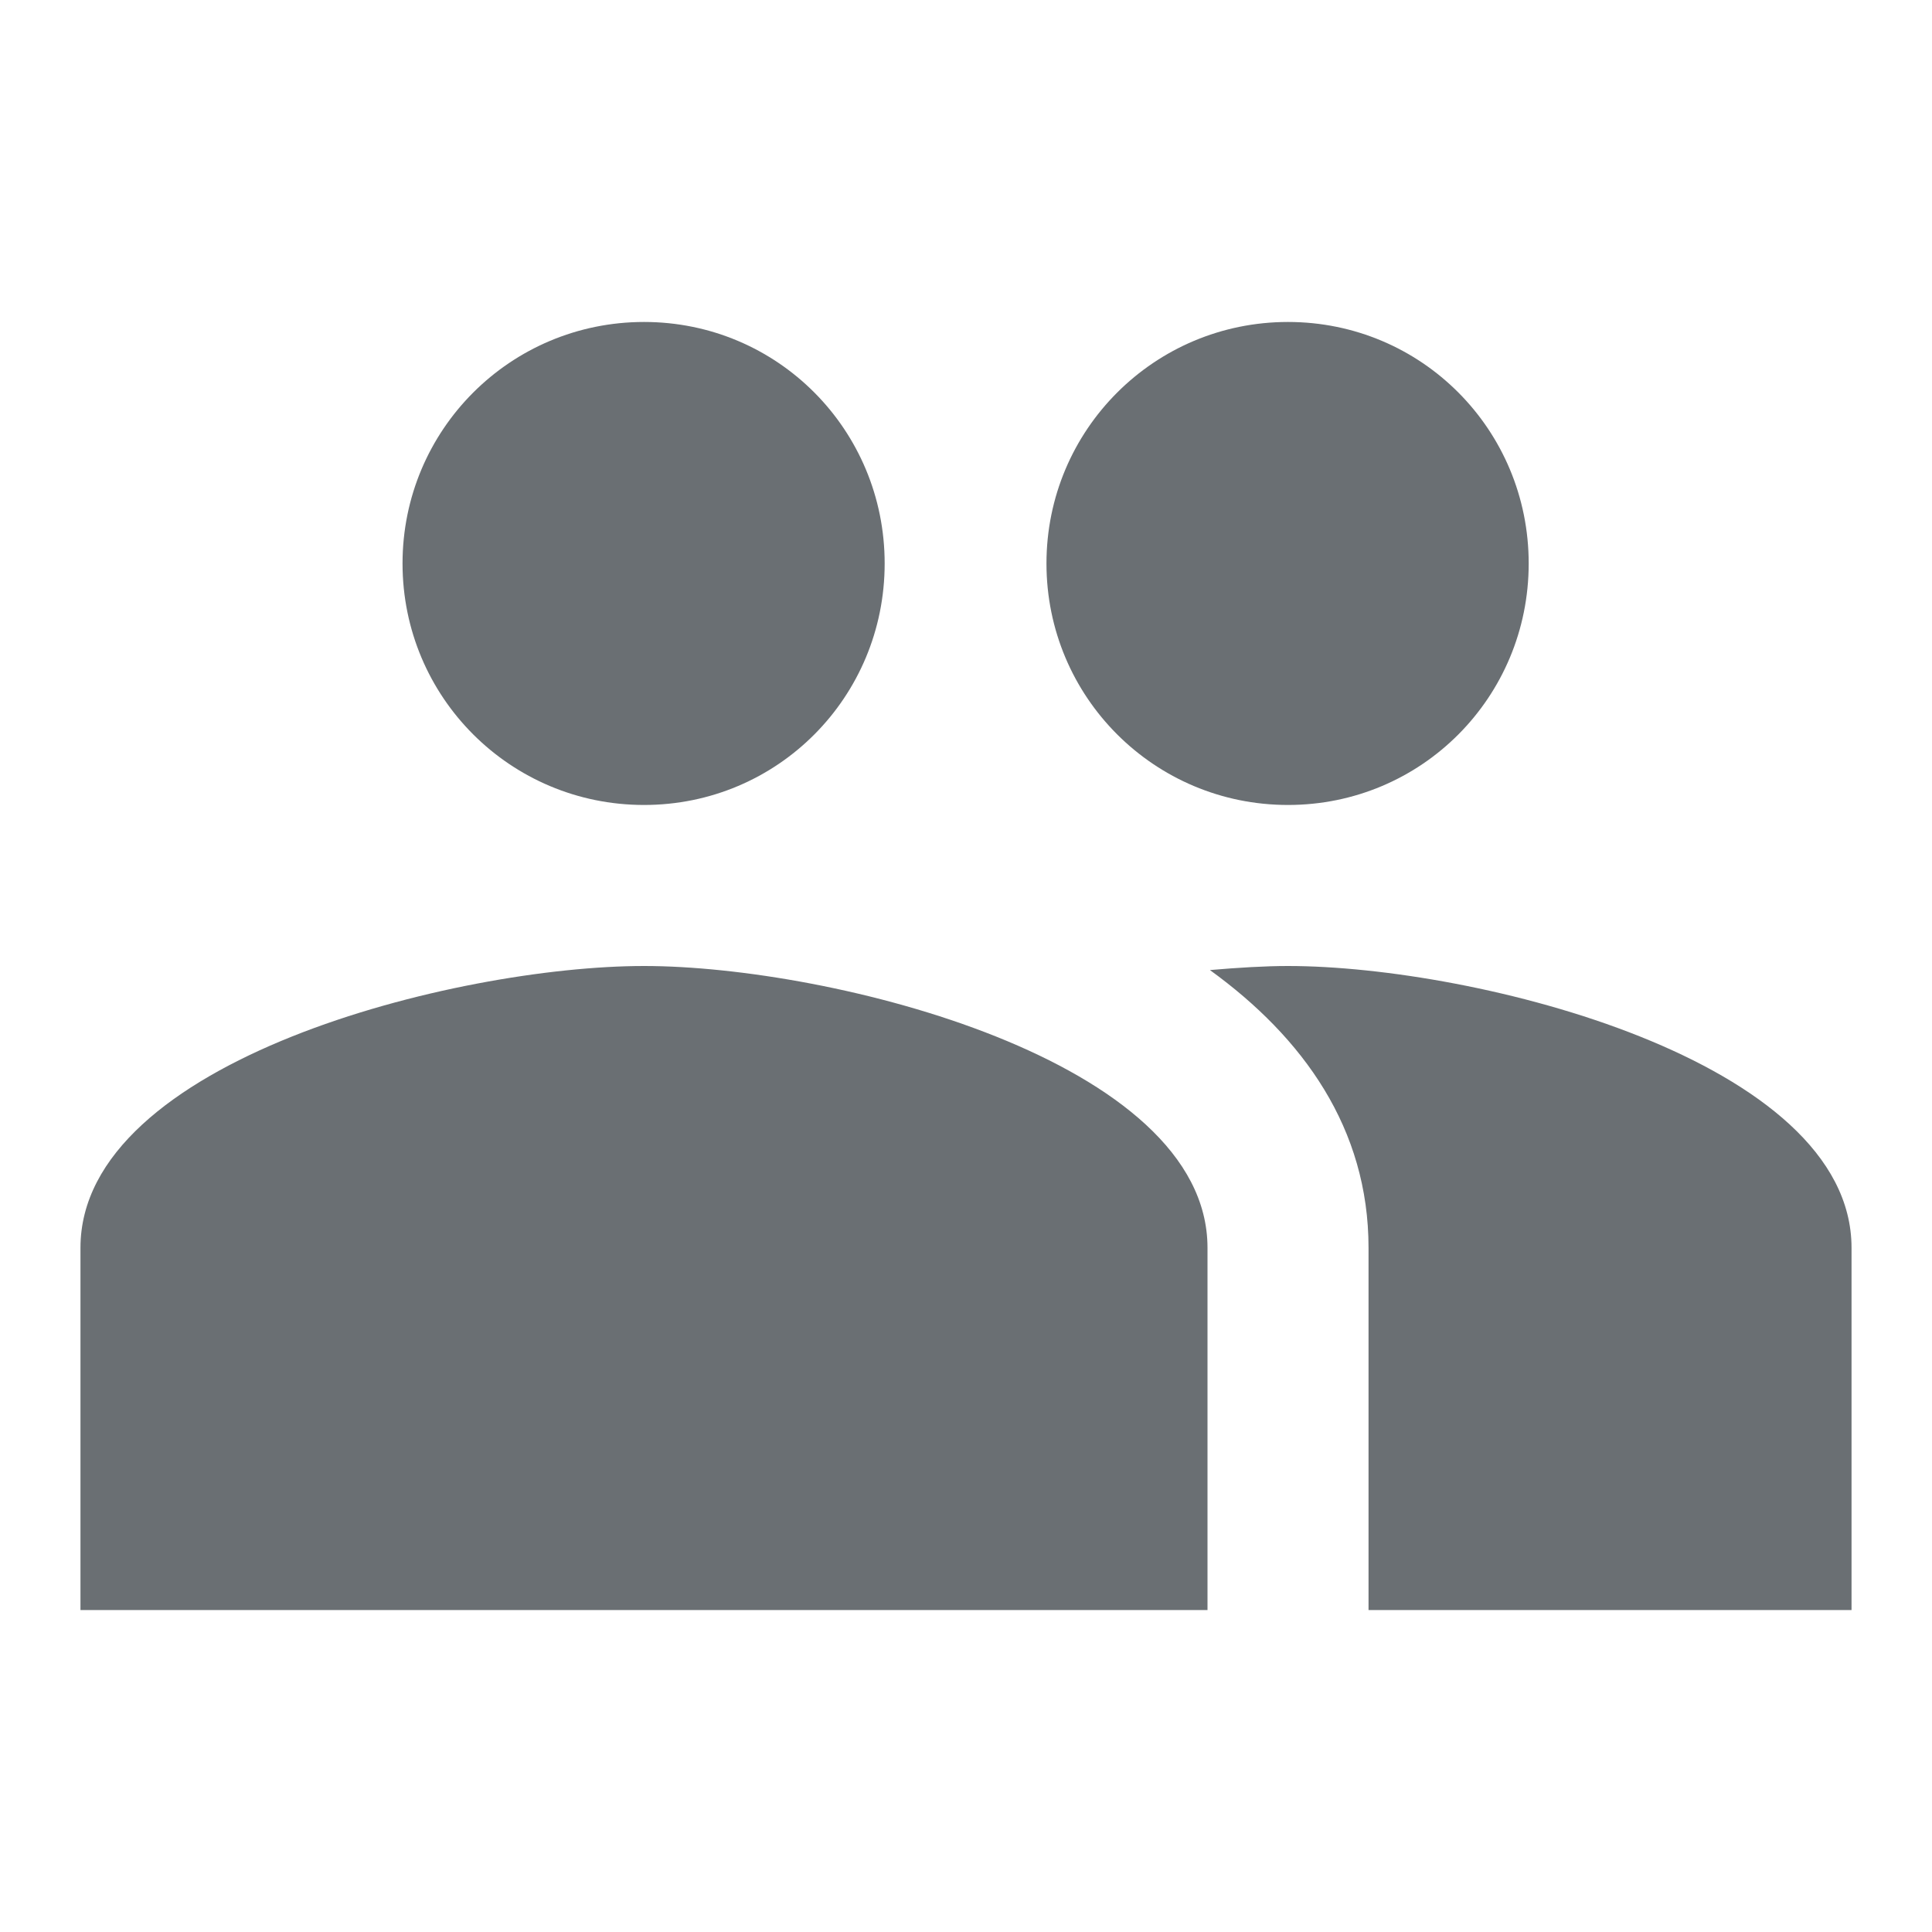 <svg width="20" height="20" viewBox="0 0 20 20" fill="none" xmlns="http://www.w3.org/2000/svg">
<g clip-path="url(#clip0_1_1710)">
<path d="M13.333 8.333C14.717 8.333 15.825 7.217 15.825 5.833C15.825 4.45 14.717 3.333 13.333 3.333C11.95 3.333 10.833 4.45 10.833 5.833C10.833 7.217 11.95 8.333 13.333 8.333ZM6.667 8.333C8.05 8.333 9.158 7.217 9.158 5.833C9.158 4.45 8.05 3.333 6.667 3.333C5.283 3.333 4.167 4.45 4.167 5.833C4.167 7.217 5.283 8.333 6.667 8.333ZM6.667 10C4.725 10 0.833 10.975 0.833 12.917V16.667H12.5V12.917C12.5 10.975 8.608 10 6.667 10ZM13.333 10C13.092 10 12.817 10.017 12.525 10.042C13.492 10.742 14.167 11.683 14.167 12.917V16.667H19.167V12.917C19.167 10.975 15.275 10 13.333 10Z" fill="#6A6F73"/>
</g>
<defs>
<clipPath id="clip0_1_1710">
<rect width="20" height="20" fill="white"/>
</clipPath>
</defs>
</svg>

